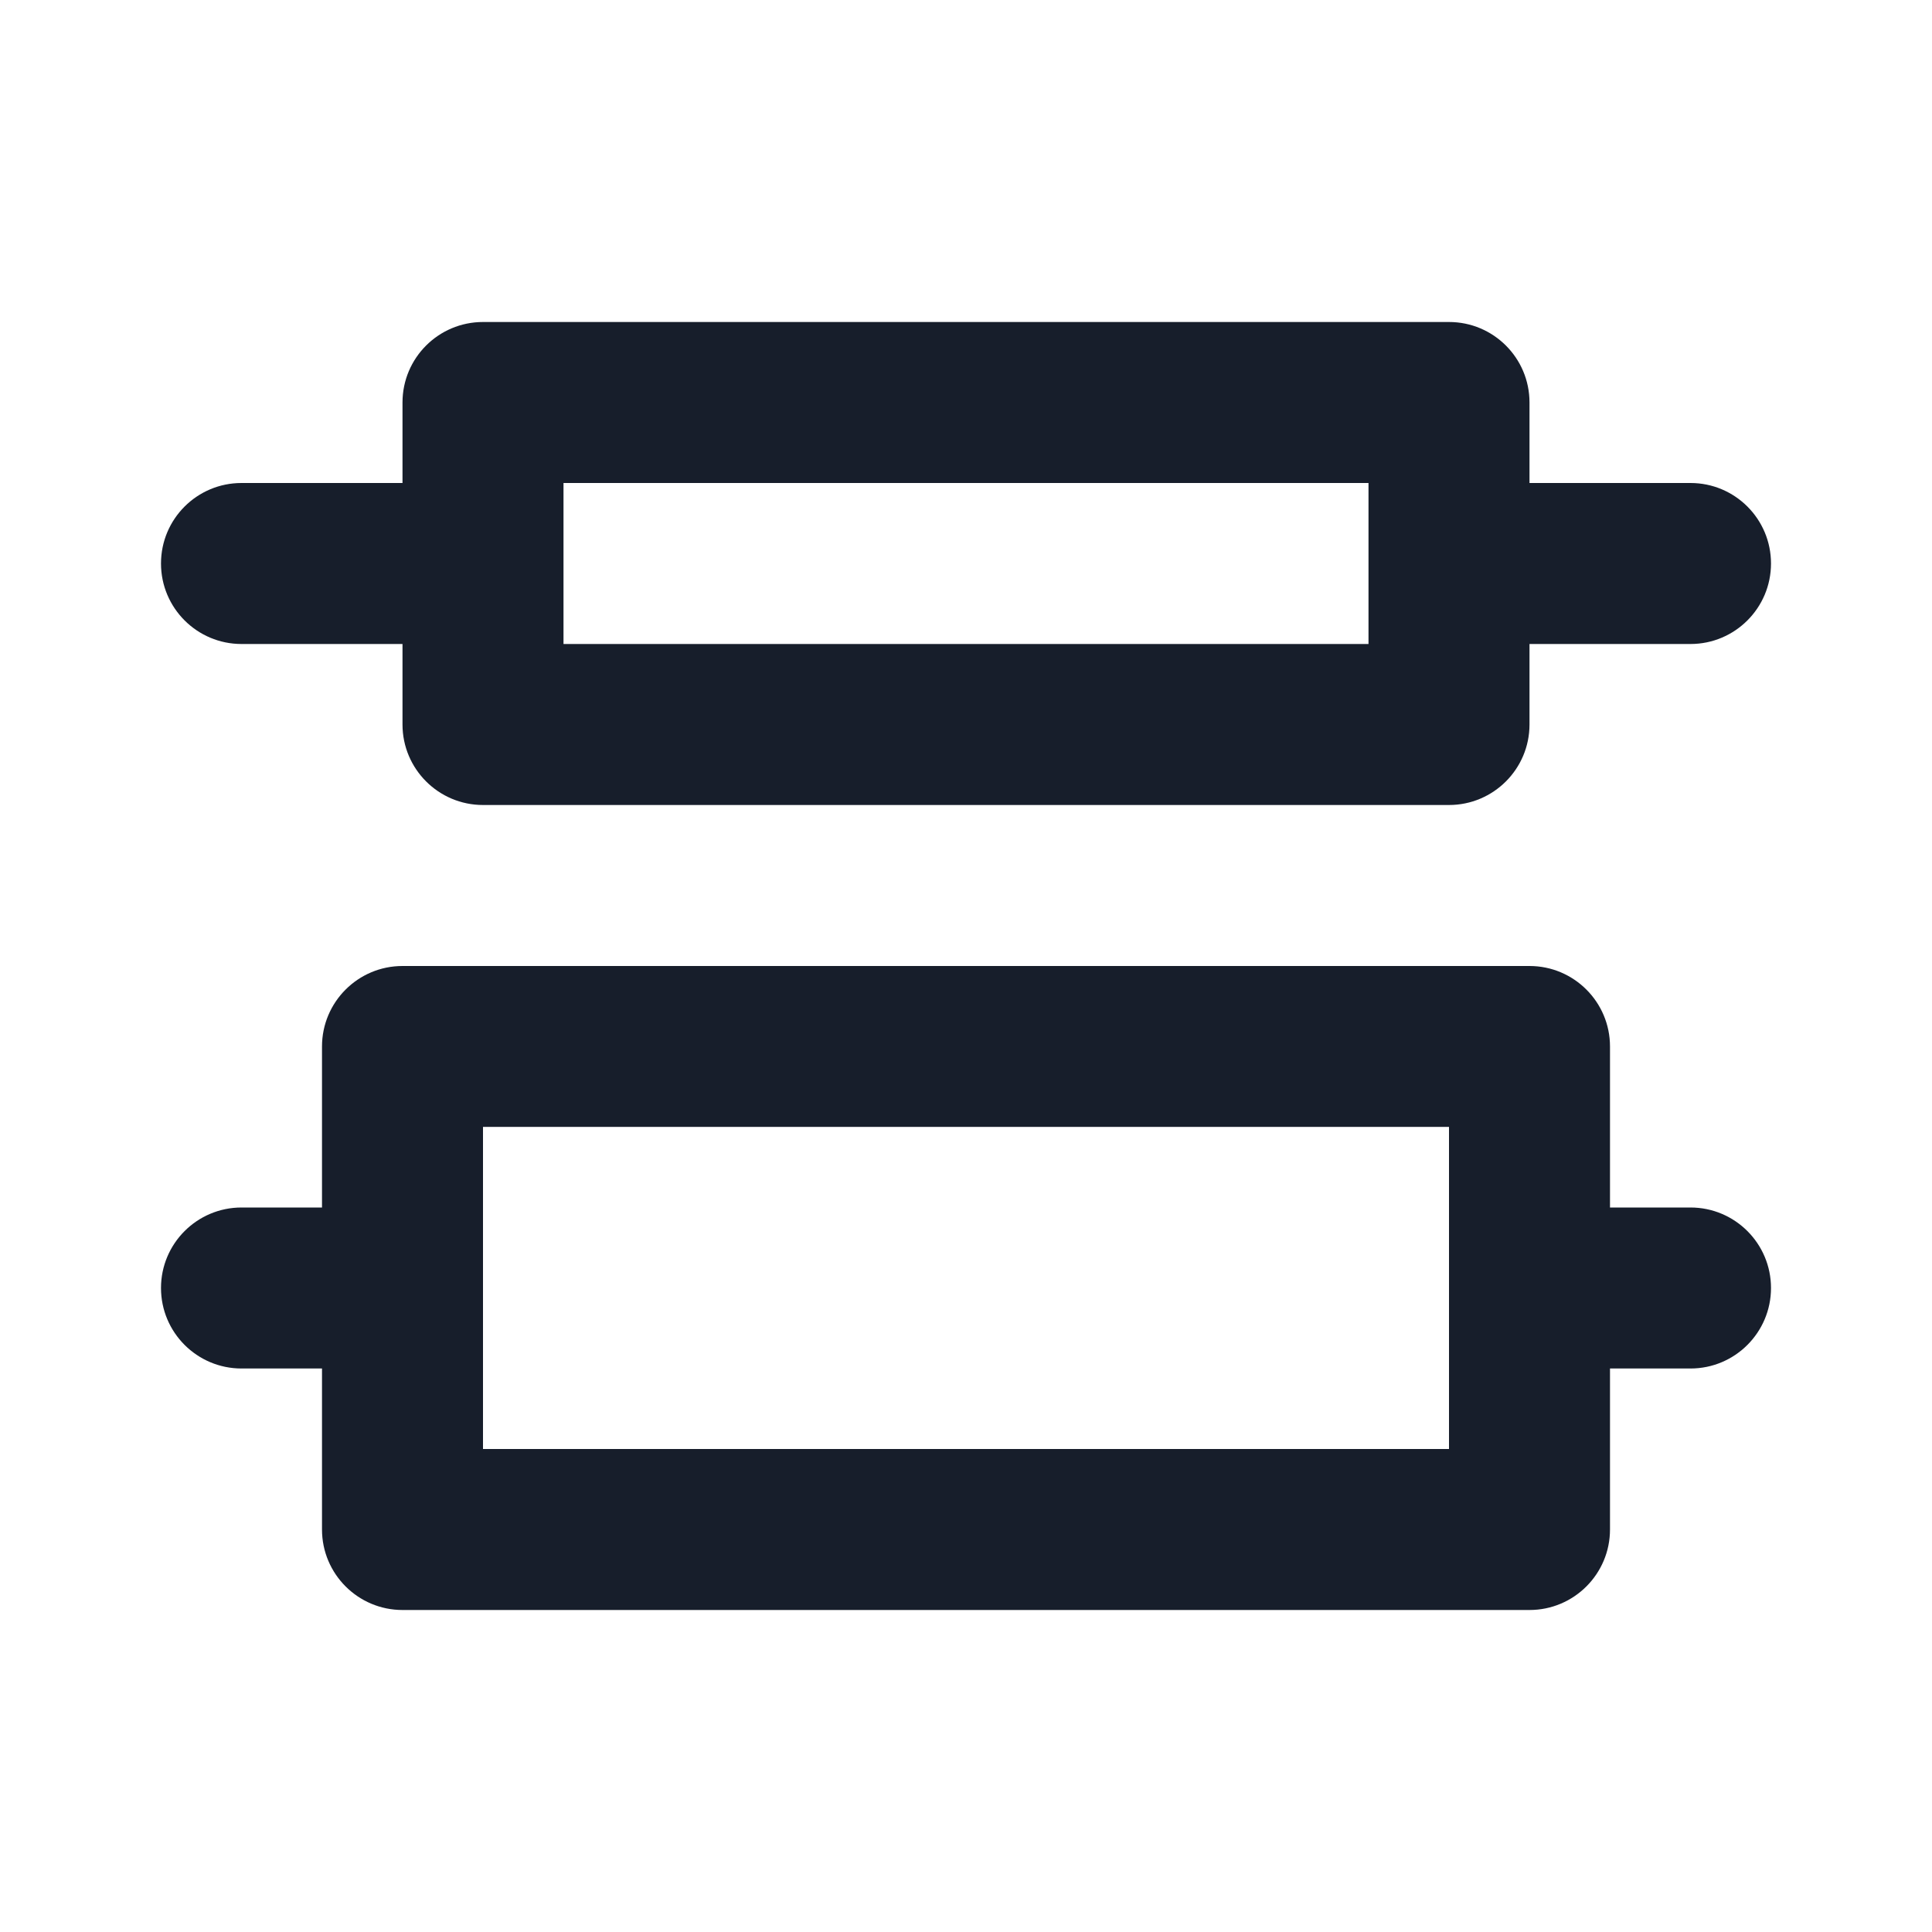 <svg width="24" height="24" viewBox="0 0 24 24" fill="none" xmlns="http://www.w3.org/2000/svg">
<path fill-rule="evenodd" clip-rule="evenodd" d="M21 15H20V13C20 12.448 19.552 12 19 12H5C4.448 12 4 12.448 4 13V15H3C2.448 15 2 15.448 2 16C2 16.552 2.448 17 3 17H4V19C4 19.552 4.448 20 5 20H19C19.552 20 20 19.552 20 19V17H21C21.552 17 22 16.552 22 16C22 15.448 21.552 15 21 15ZM18 18H6V13.999H18V18ZM3 8H5V9C5 9.552 5.448 10 6 10H18C18.552 10 19 9.552 19 9V8H21C21.552 8 22 7.552 22 7C22 6.447 21.552 6 21 6H19V5C19 4.447 18.552 4 18 4H6C5.448 4 5 4.447 5 5V6H3C2.448 6 2 6.447 2 7C2 7.552 2.448 8 3 8ZM7 6H17V8H7V6Z" fill="#171E2B"/>
</svg>
